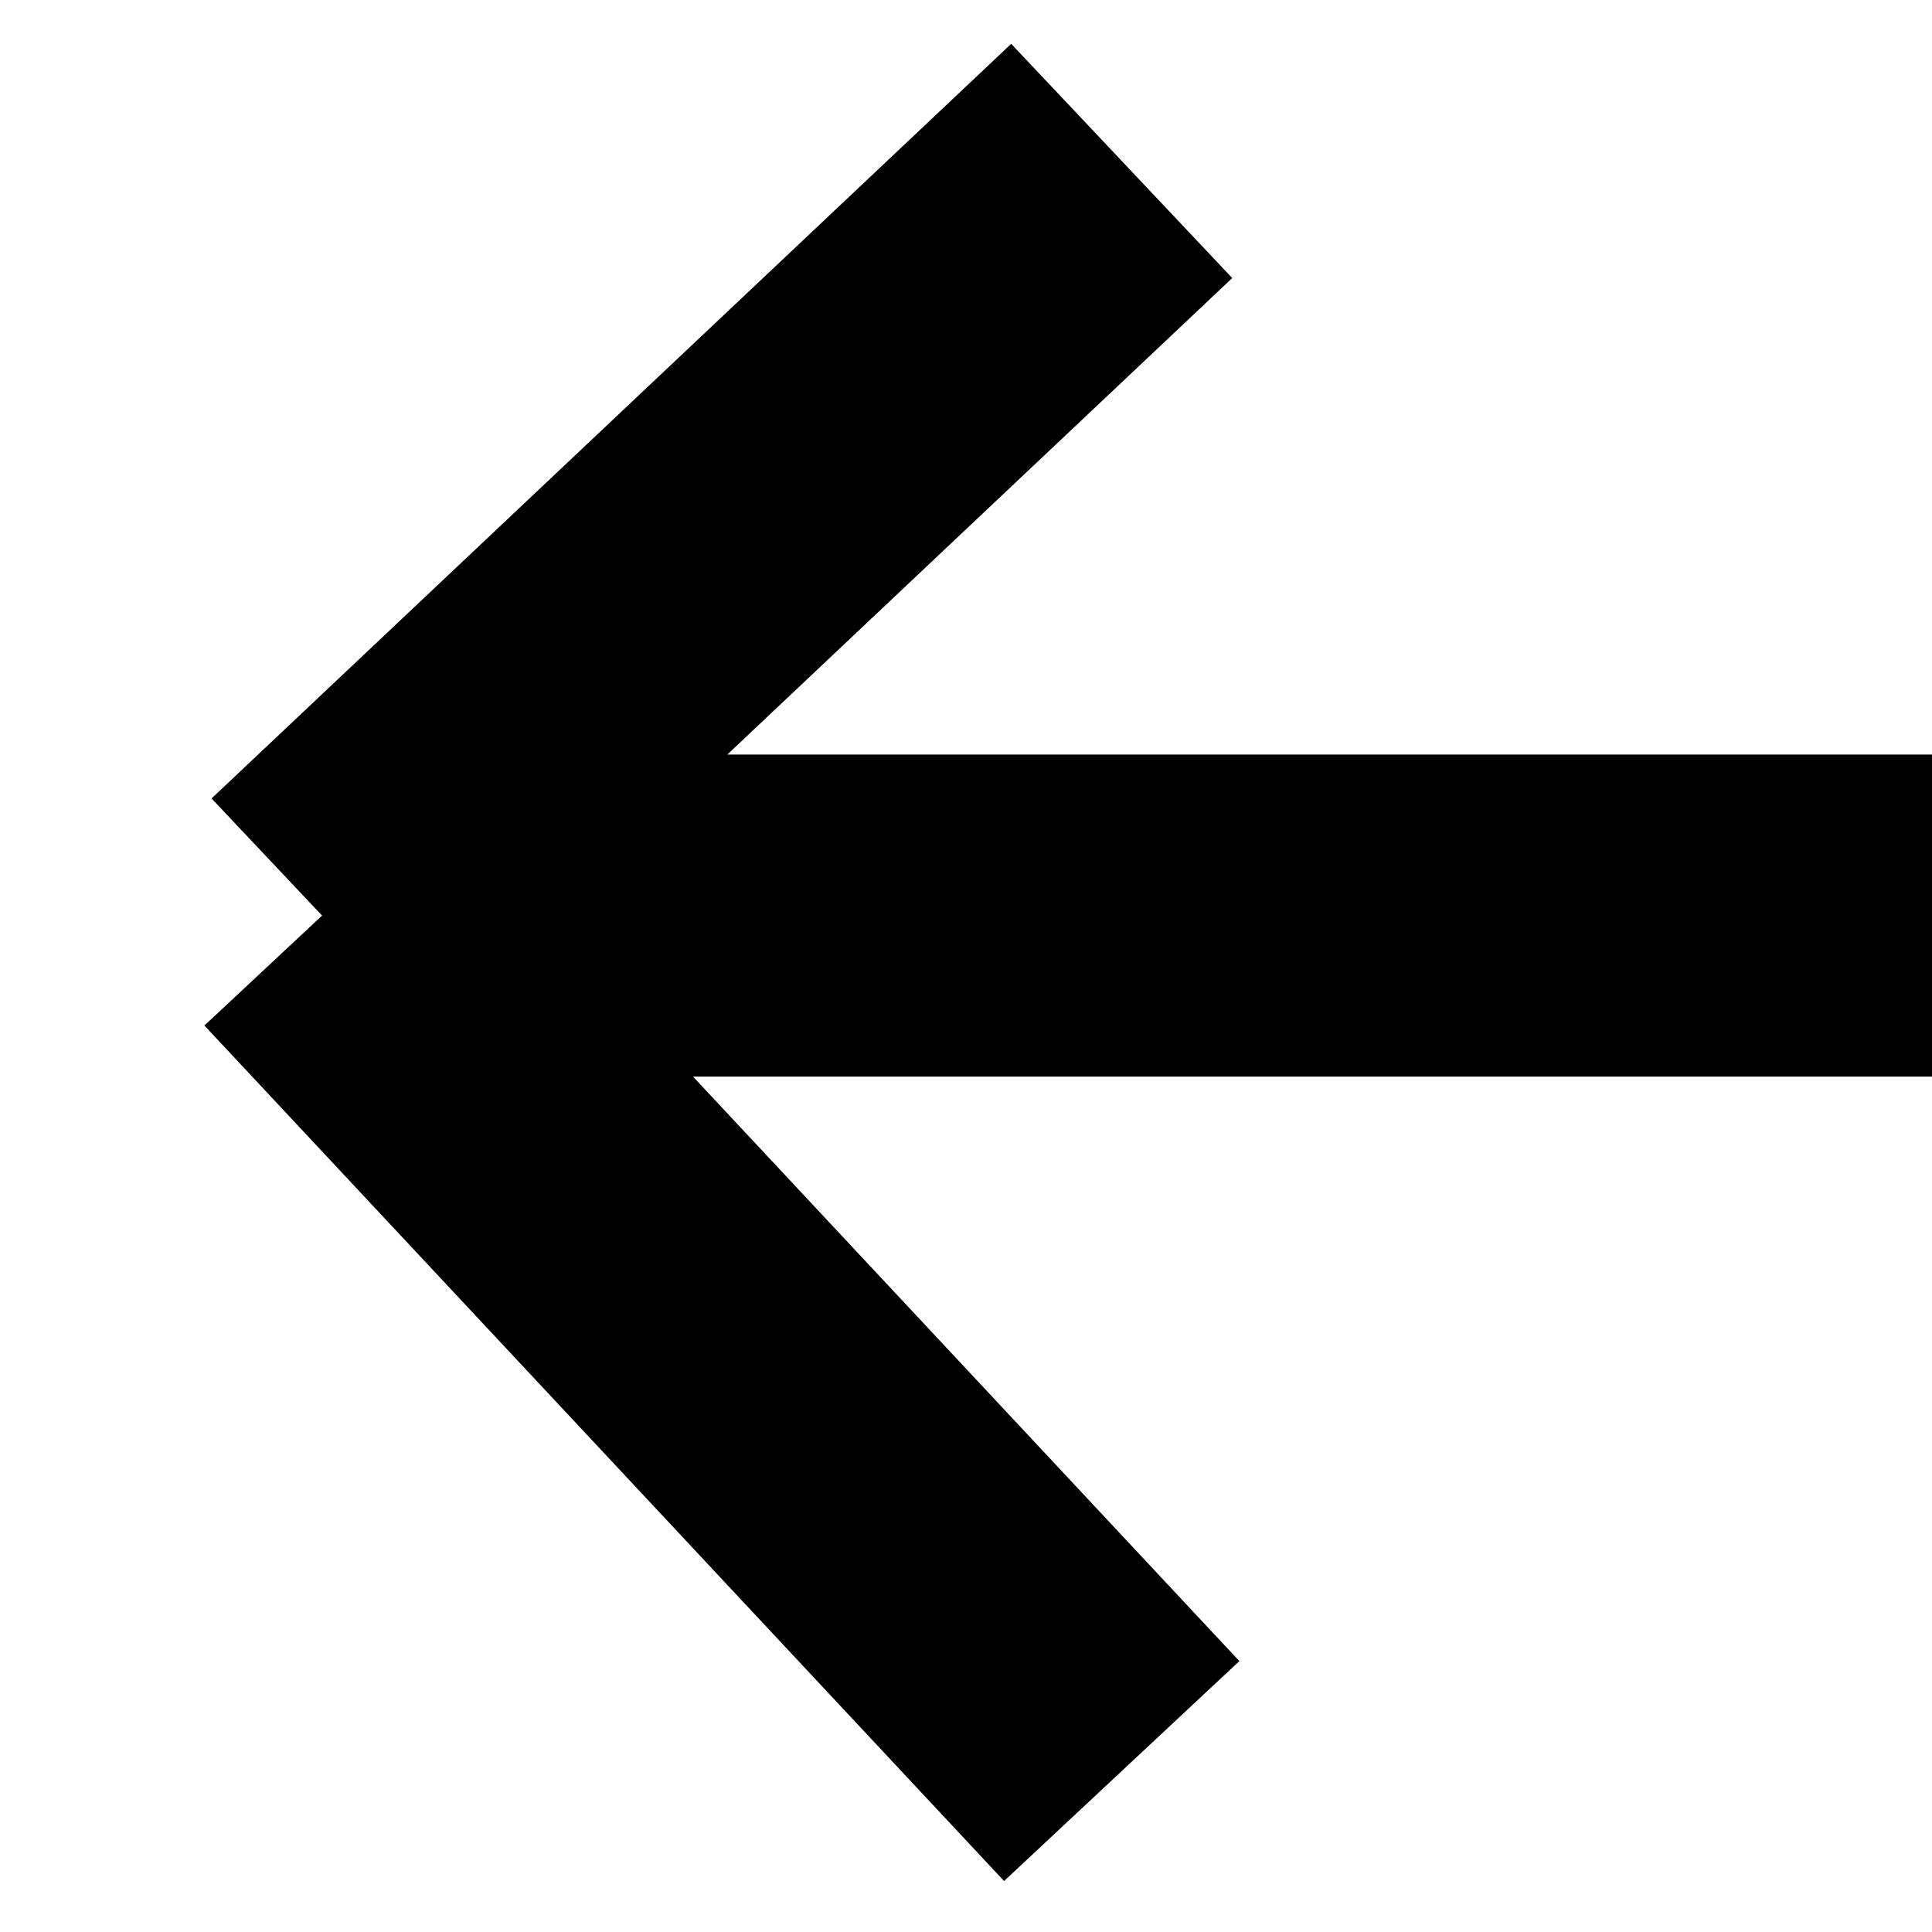 <svg width="10" height="10" viewBox="0 0 10 10" fill="currentColor" xmlns="http://www.w3.org/2000/svg">
<g clip-path="url(#clip0_2369_2080)">
<path d="M10 4.739H1.667M1.667 4.739L5.806 9.167M1.667 4.739L5.806 0.833" stroke="currentColor" stroke-width="1.667"/>
</g>
</svg>
